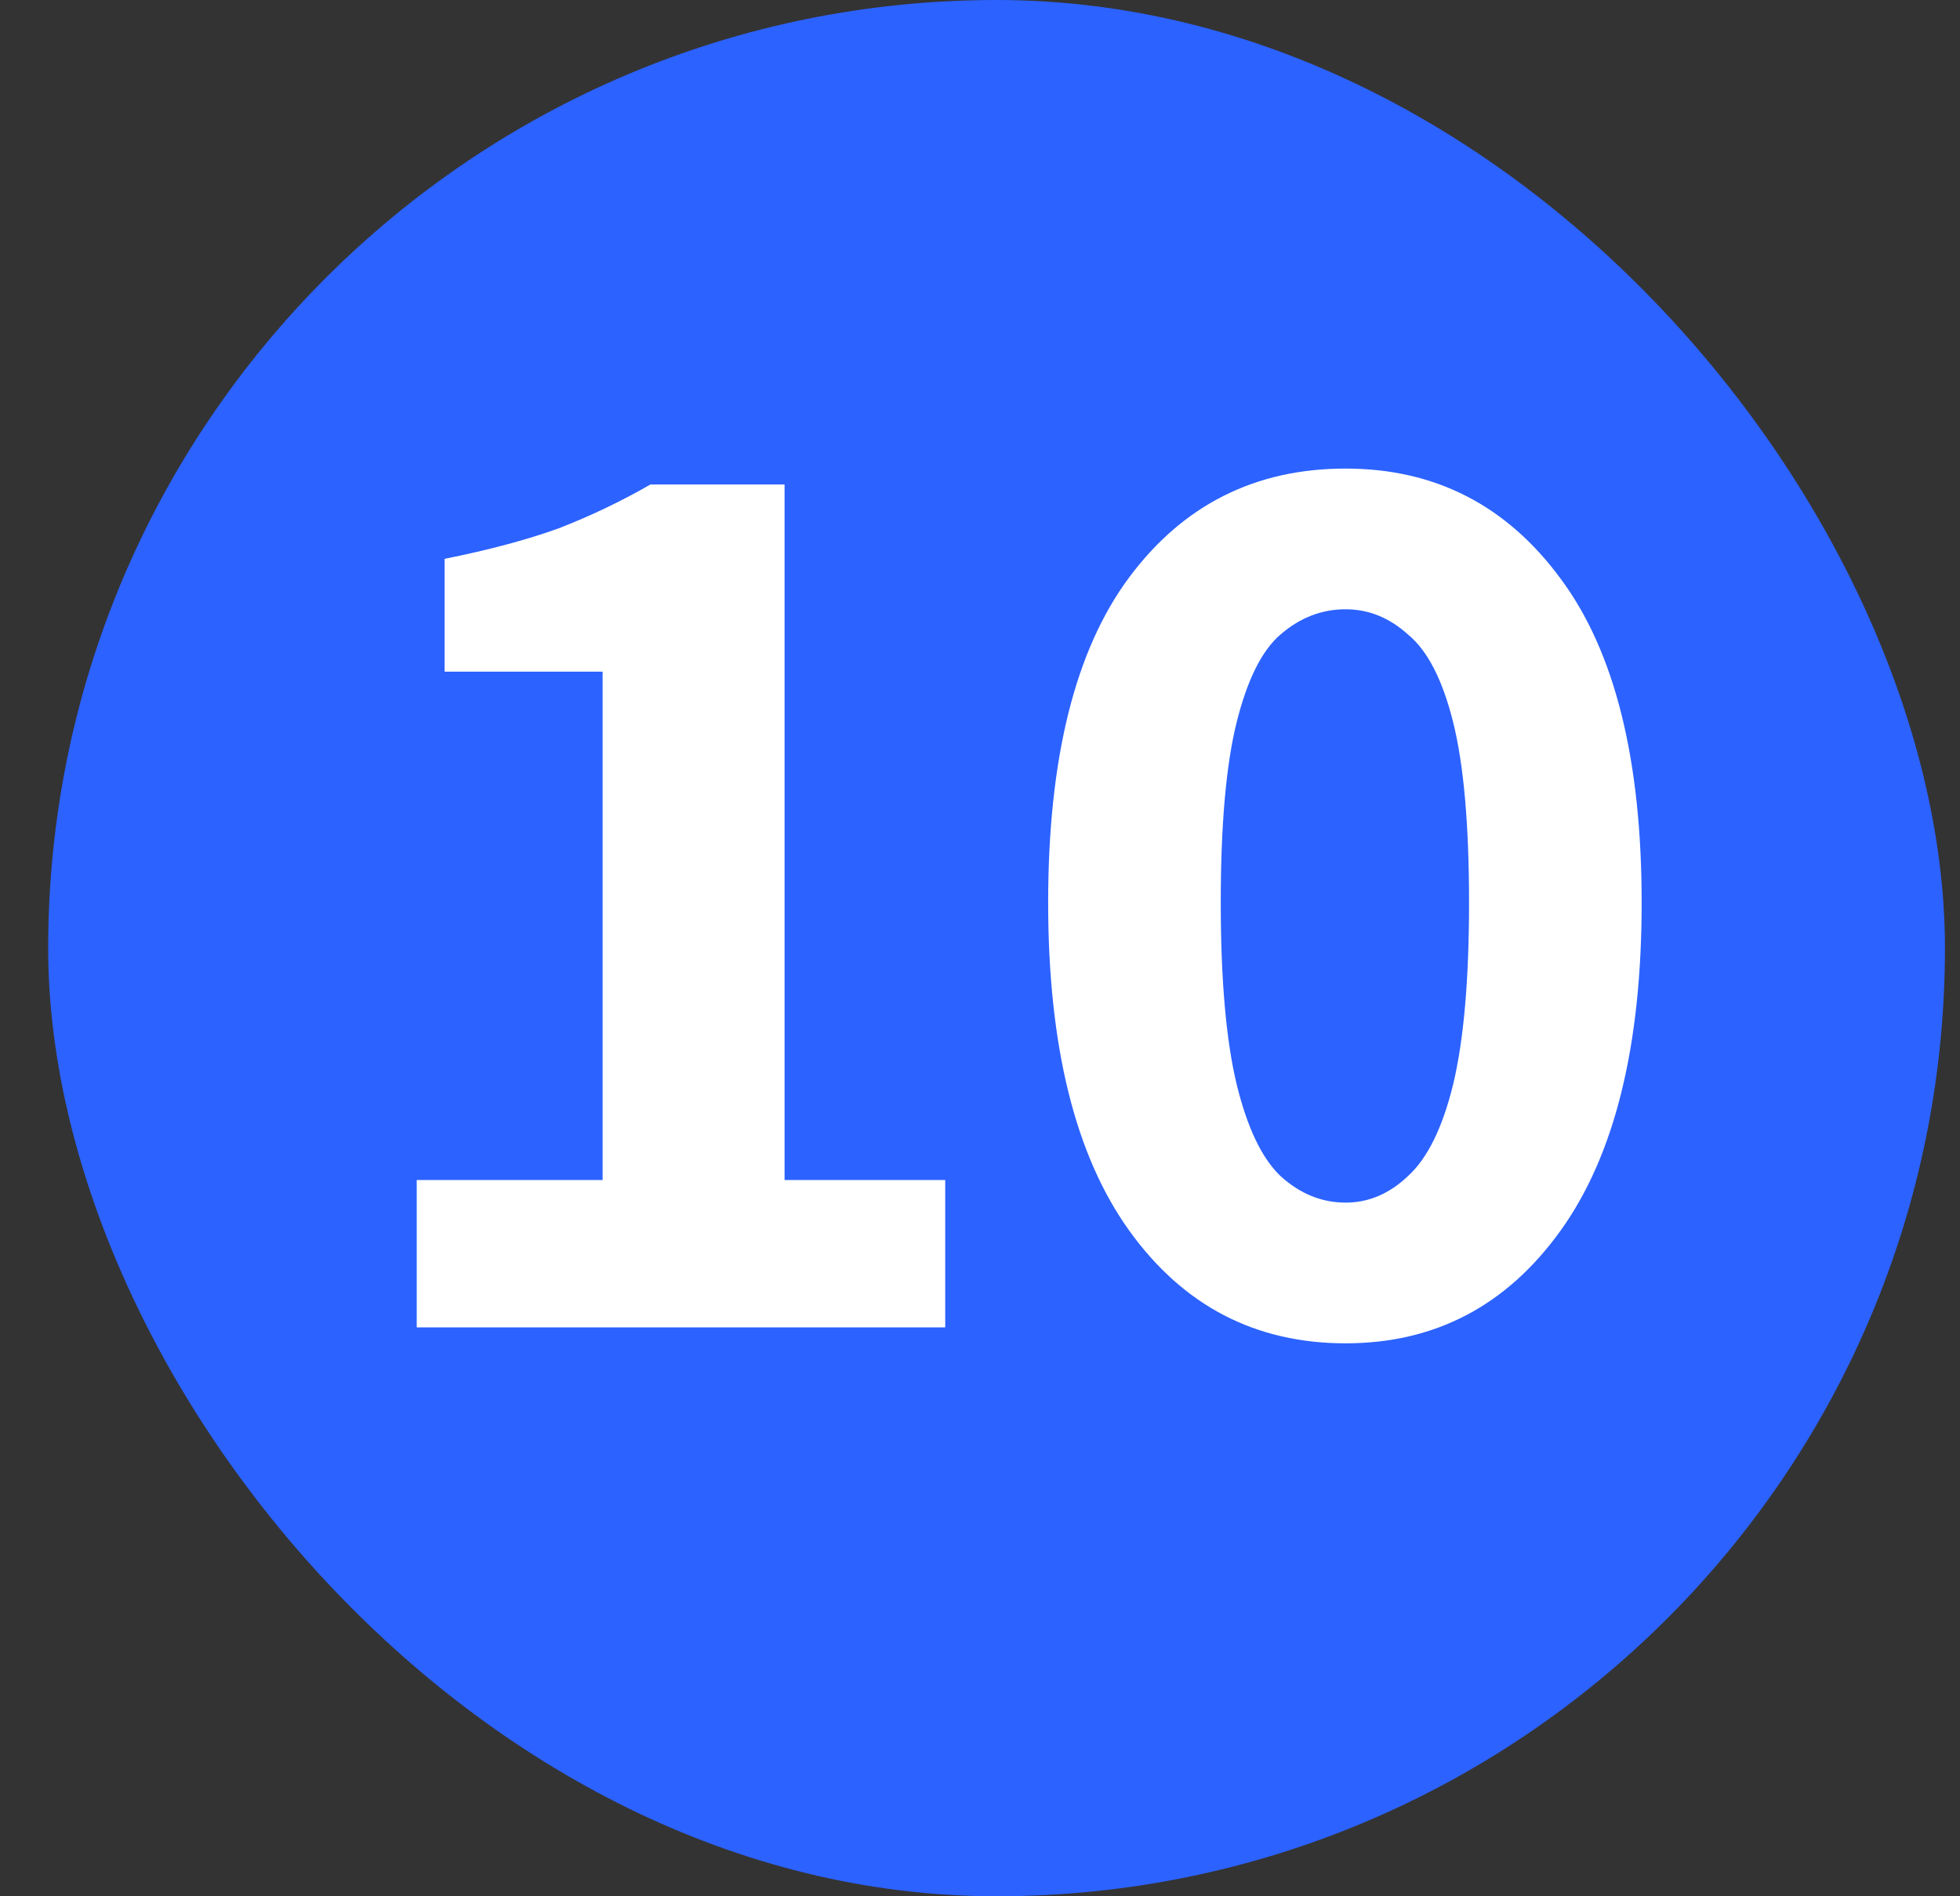 <svg width="31" height="30" viewBox="0 0 31 30" fill="none" xmlns="http://www.w3.org/2000/svg">
<rect x="0" y="0" width="31" height="30" fill="#333333" stroke="none"/>
<rect x="0.762" width="30" height="30" rx="15" fill="#2C62FF"/>
<path d="M6.591 21V18.669H9.531V10.626H7.032V8.841C7.732 8.701 8.334 8.54 8.838 8.358C9.342 8.162 9.825 7.931 10.287 7.665H12.409V18.669H14.95V21H6.591ZM21.282 21.252C19.854 21.252 18.713 20.657 17.859 19.467C17.005 18.277 16.578 16.548 16.578 14.28C16.578 11.998 17.005 10.283 17.859 9.135C18.713 7.987 19.854 7.413 21.282 7.413C22.696 7.413 23.83 7.994 24.684 9.156C25.538 10.304 25.965 12.012 25.965 14.28C25.965 16.548 25.538 18.277 24.684 19.467C23.83 20.657 22.696 21.252 21.282 21.252ZM21.282 19.026C21.646 19.026 21.975 18.886 22.269 18.606C22.577 18.326 22.815 17.843 22.983 17.157C23.151 16.457 23.235 15.498 23.235 14.28C23.235 13.048 23.151 12.096 22.983 11.424C22.815 10.752 22.577 10.29 22.269 10.038C21.975 9.772 21.646 9.639 21.282 9.639C20.904 9.639 20.561 9.772 20.253 10.038C19.959 10.29 19.728 10.752 19.56 11.424C19.392 12.096 19.308 13.048 19.308 14.28C19.308 15.498 19.392 16.457 19.56 17.157C19.728 17.843 19.959 18.326 20.253 18.606C20.561 18.886 20.904 19.026 21.282 19.026Z" fill="white"/>
</svg>
